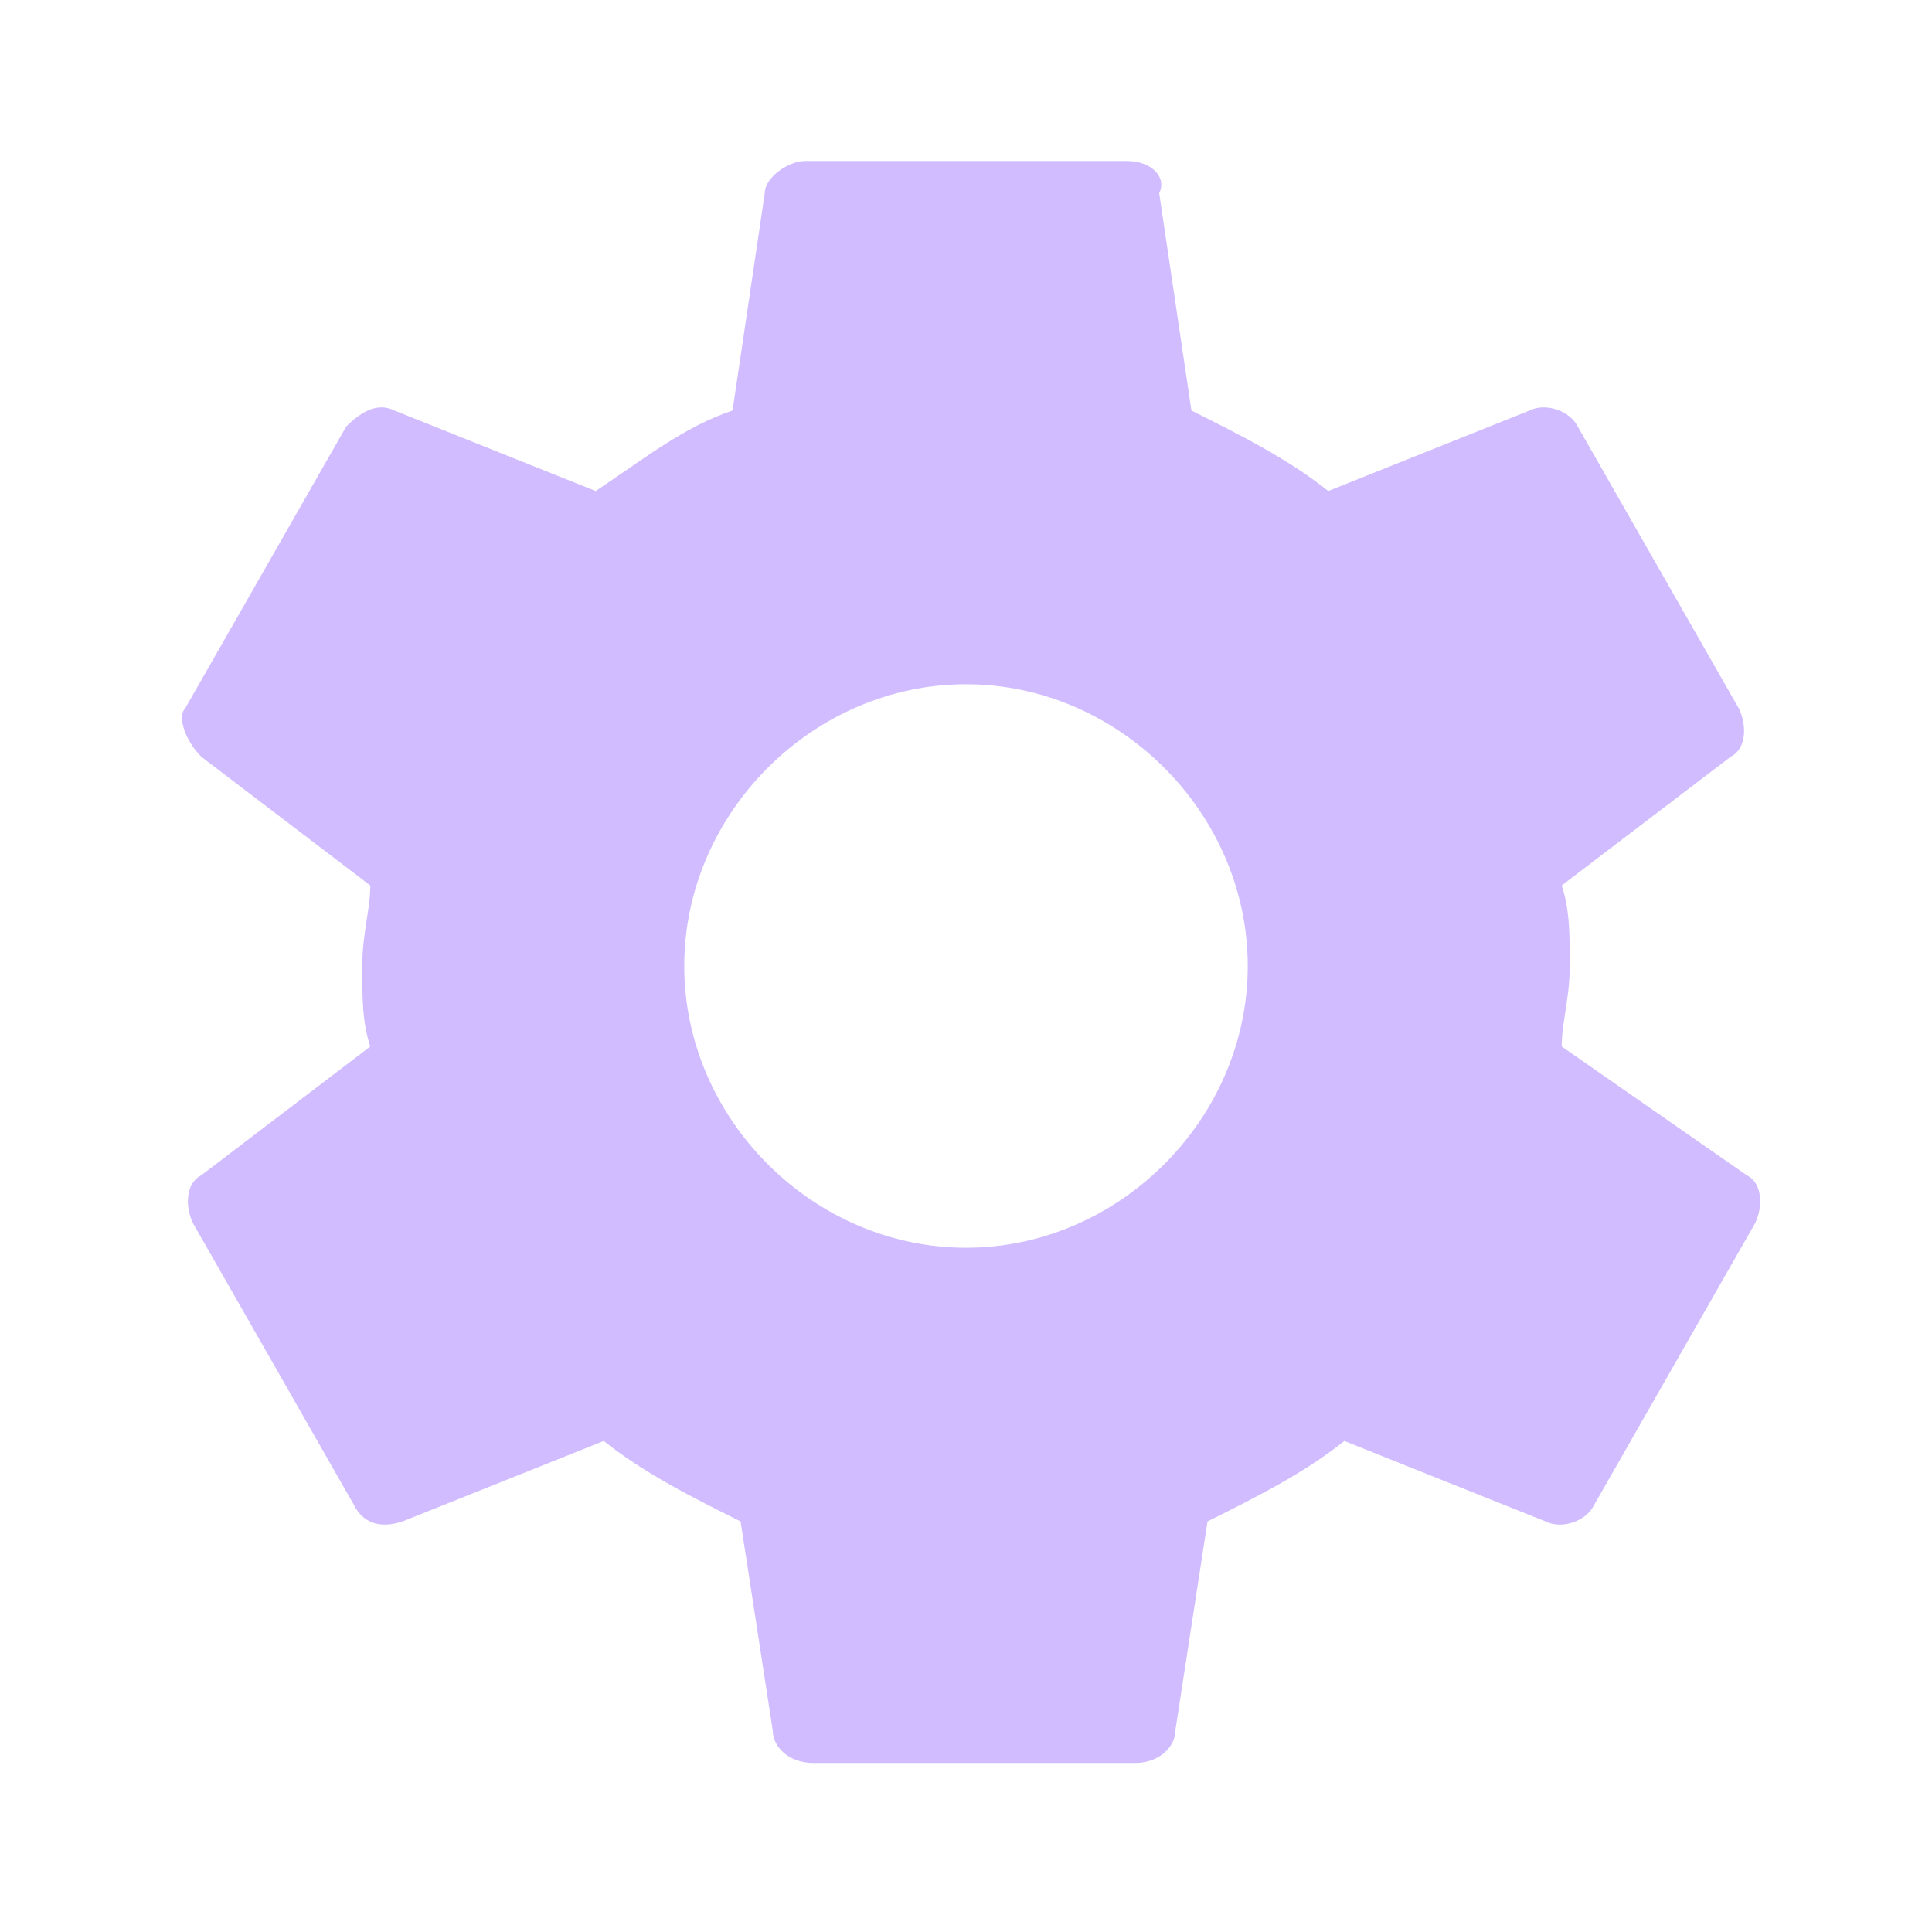 <svg xmlns="http://www.w3.org/2000/svg" width="24" height="24" viewBox="0 0 24 24">
  <path
      d="M19.4,13c0,-0.3 0.1,-0.6 0.1,-1s0,-0.7 -0.1,-1l2.1,-1.6c0.2,-0.1 0.2,-0.4 0.1,-0.6l-2,-3.5c-0.1,-0.2 -0.4,-0.3 -0.6,-0.2l-2.5,1c-0.5,-0.4 -1.1,-0.7 -1.7,-1l-0.4,-2.7C14.5,2.2 14.3,2 14,2h-4C9.8,2 9.5,2.2 9.5,2.4L9.1,5.1C8.5,5.3 8,5.7 7.4,6.1l-2.5,-1C4.7,5 4.5,5.1 4.3,5.3l-2,3.5C2.2,8.9 2.3,9.2 2.5,9.4L4.6,11c0,0.3 -0.1,0.6 -0.1,1s0,0.7 0.1,1l-2.1,1.6c-0.2,0.1 -0.2,0.4 -0.1,0.6l2,3.5C4.5,18.9 4.7,19 5,18.9l2.5,-1c0.5,0.4 1.1,0.7 1.7,1l0.4,2.6c0,0.2 0.2,0.4 0.5,0.4h4c0.3,0 0.5,-0.2 0.5,-0.4l0.4,-2.6c0.6,-0.3 1.2,-0.6 1.7,-1l2.5,1c0.2,0.1 0.5,0 0.6,-0.2l2,-3.5c0.1,-0.2 0.1,-0.5 -0.1,-0.6L19.4,13zM12,15.5c-1.9,0 -3.5,-1.6 -3.5,-3.5s1.6,-3.5 3.5,-3.5s3.5,1.6 3.5,3.5S13.9,15.5 12,15.5z"
      fill="#D0BCff"/>
</svg>
